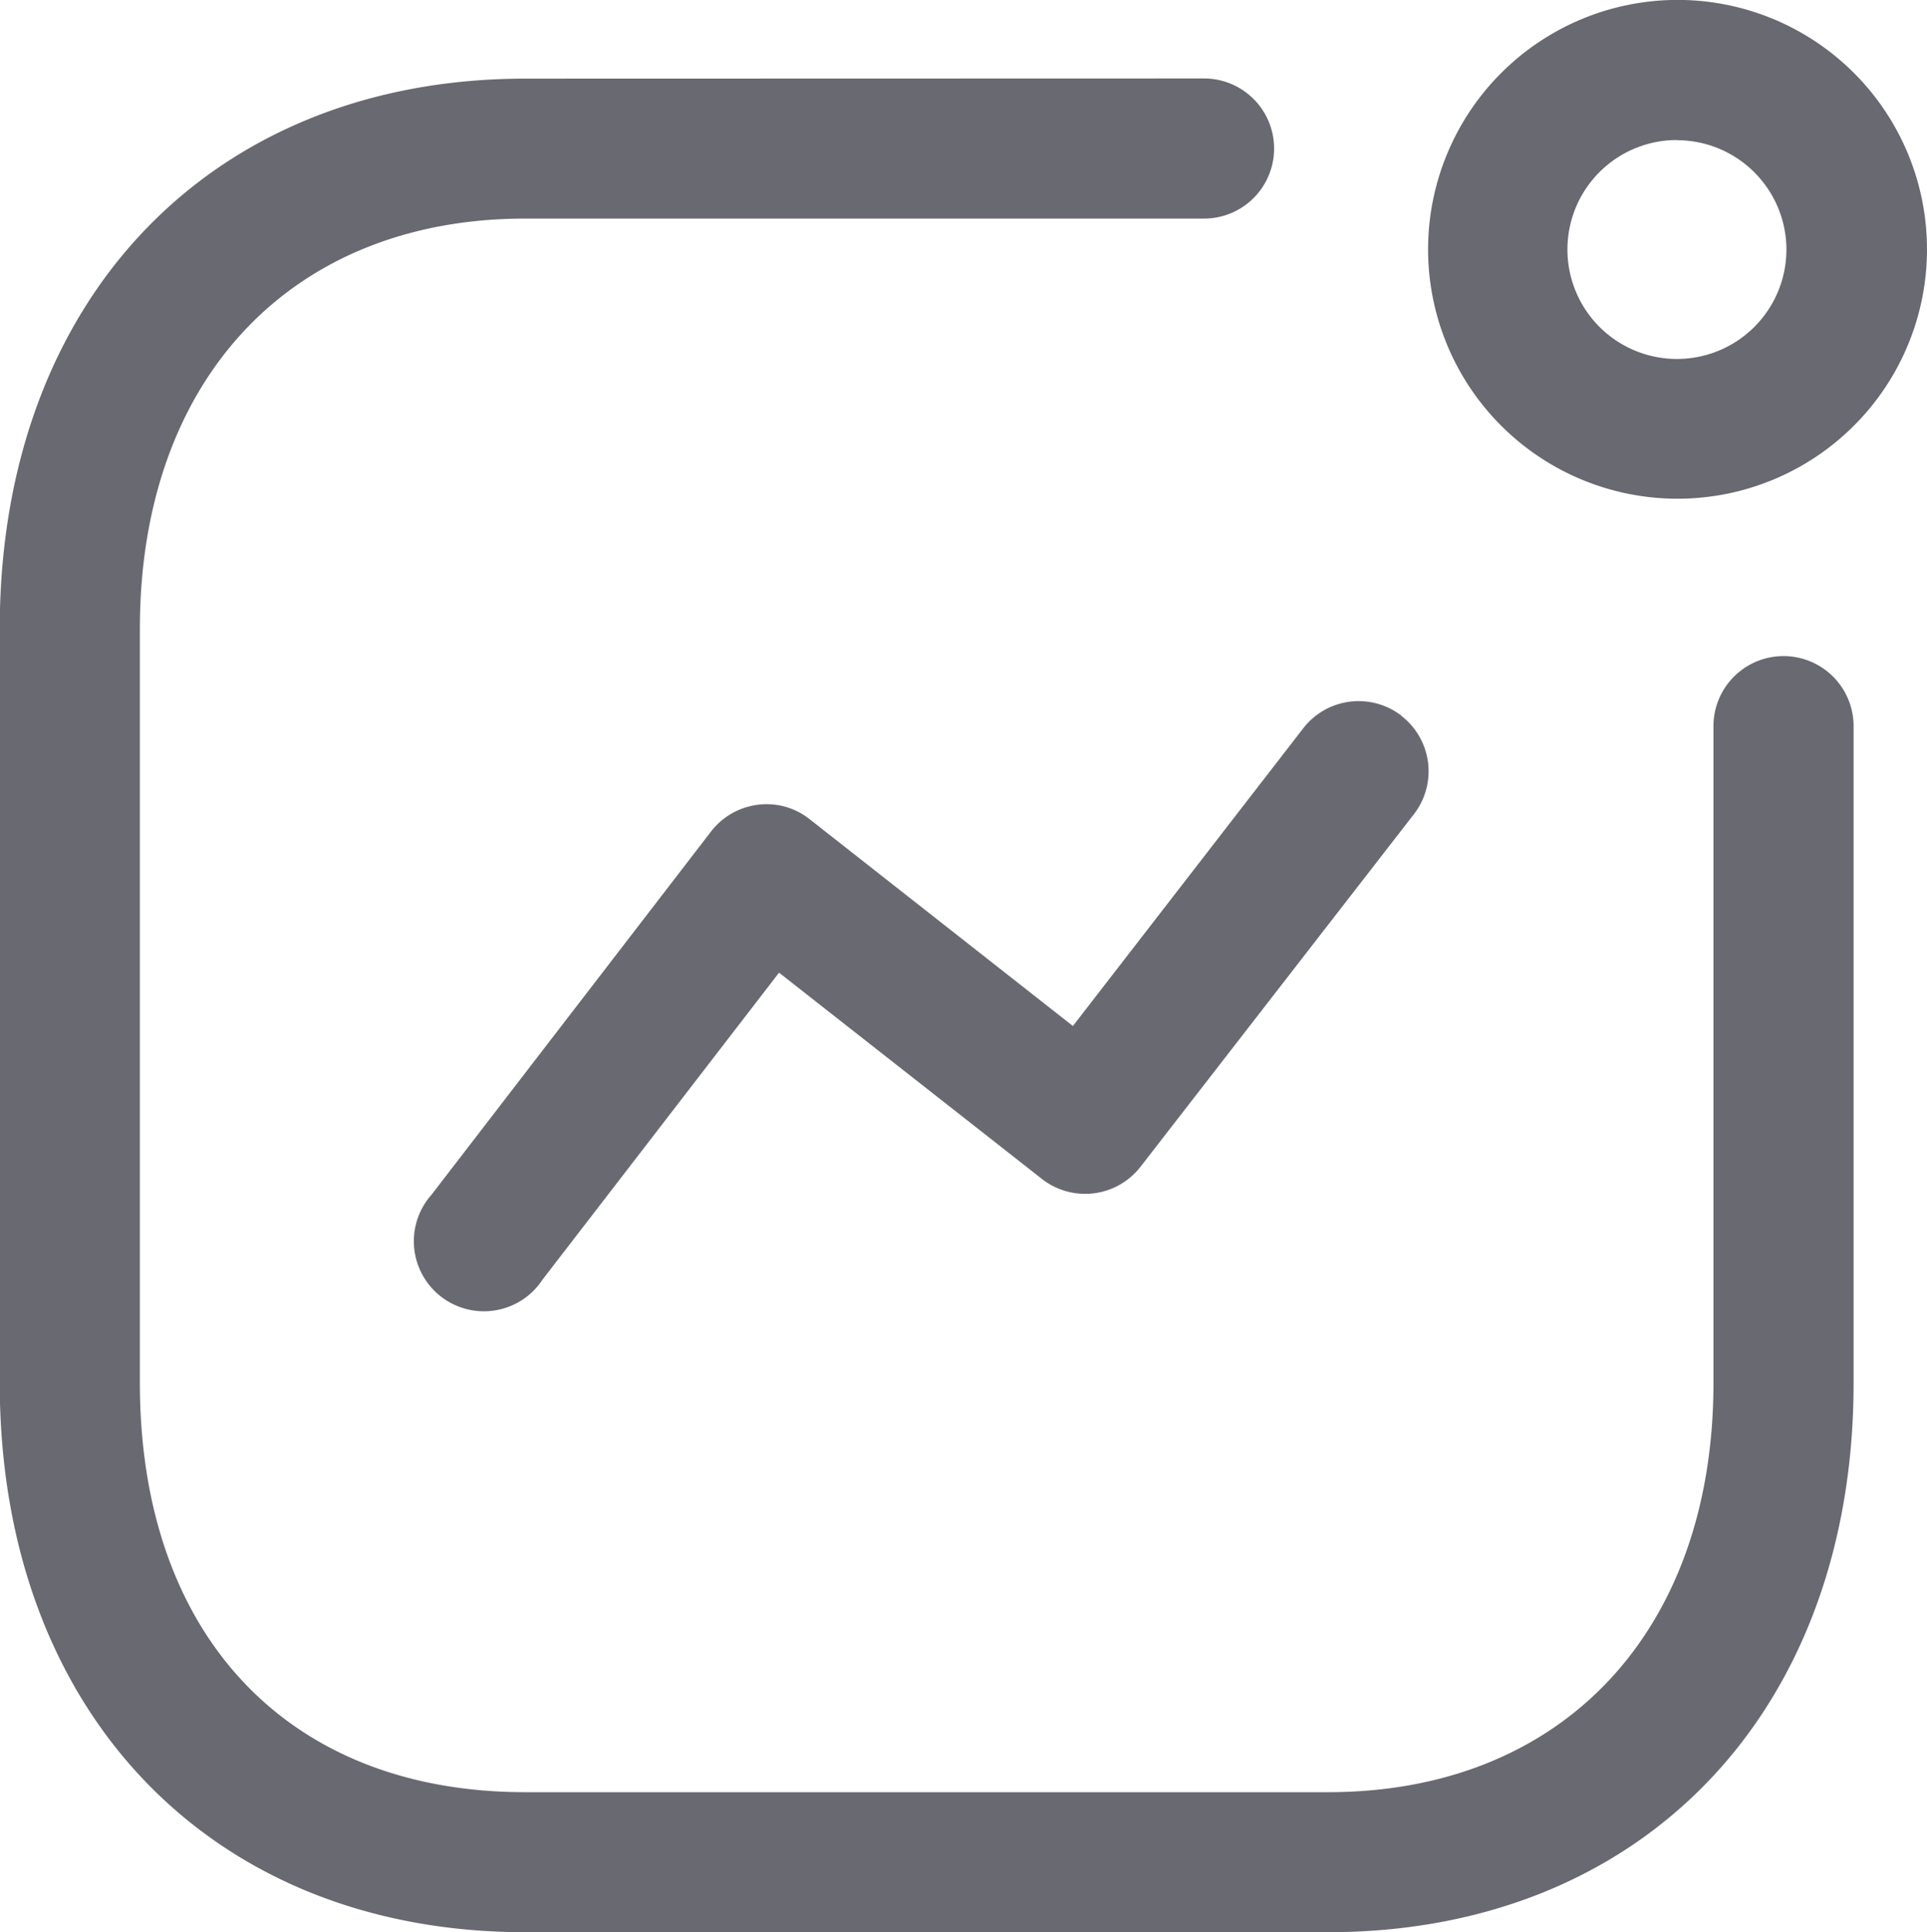 <svg xmlns="http://www.w3.org/2000/svg" width="22" height="22.063" viewBox="0 0 22 22.063">
  <path id="Fill-5" d="M523.6,231.837a1.25,1.25,0,1,0,1.249,1.251v0a1.251,1.251,0,0,0-1.249-1.249Zm0-1.6a2.848,2.848,0,1,1-2.842,2.853v-.005a2.85,2.85,0,0,1,2.842-2.848Zm-3.146,8.176a.8.8,0,0,1,.144,1.12h0l-3.123,4.028a.8.8,0,0,1-1.121.143l0,0-3.006-2.359-2.7,3.505a.8.8,0,1,1-1.267-.97l3.19-4.146a.8.8,0,0,1,.533-.306.789.789,0,0,1,.594.165l3.005,2.361,2.63-3.4a.8.8,0,0,1,1.115-.148l.006.005Zm-2.254-7.279a.8.8,0,0,1,0,1.6h-7.749c-2.673,0-4.4,1.837-4.4,4.683v8.613c0,2.877,1.686,4.673,4.4,4.673h9.165c2.673,0,4.4-1.834,4.4-4.673v-7.5a.8.8,0,0,1,1.6,0v7.5c0,3.751-2.411,6.272-6,6.272h-9.165c-3.588,0-6-2.52-6-6.272v-8.613c0-3.757,2.411-6.281,6-6.281Z" transform="translate(-504.454 -230.238)" fill="#696972" fill-rule="evenodd"/>
</svg>
